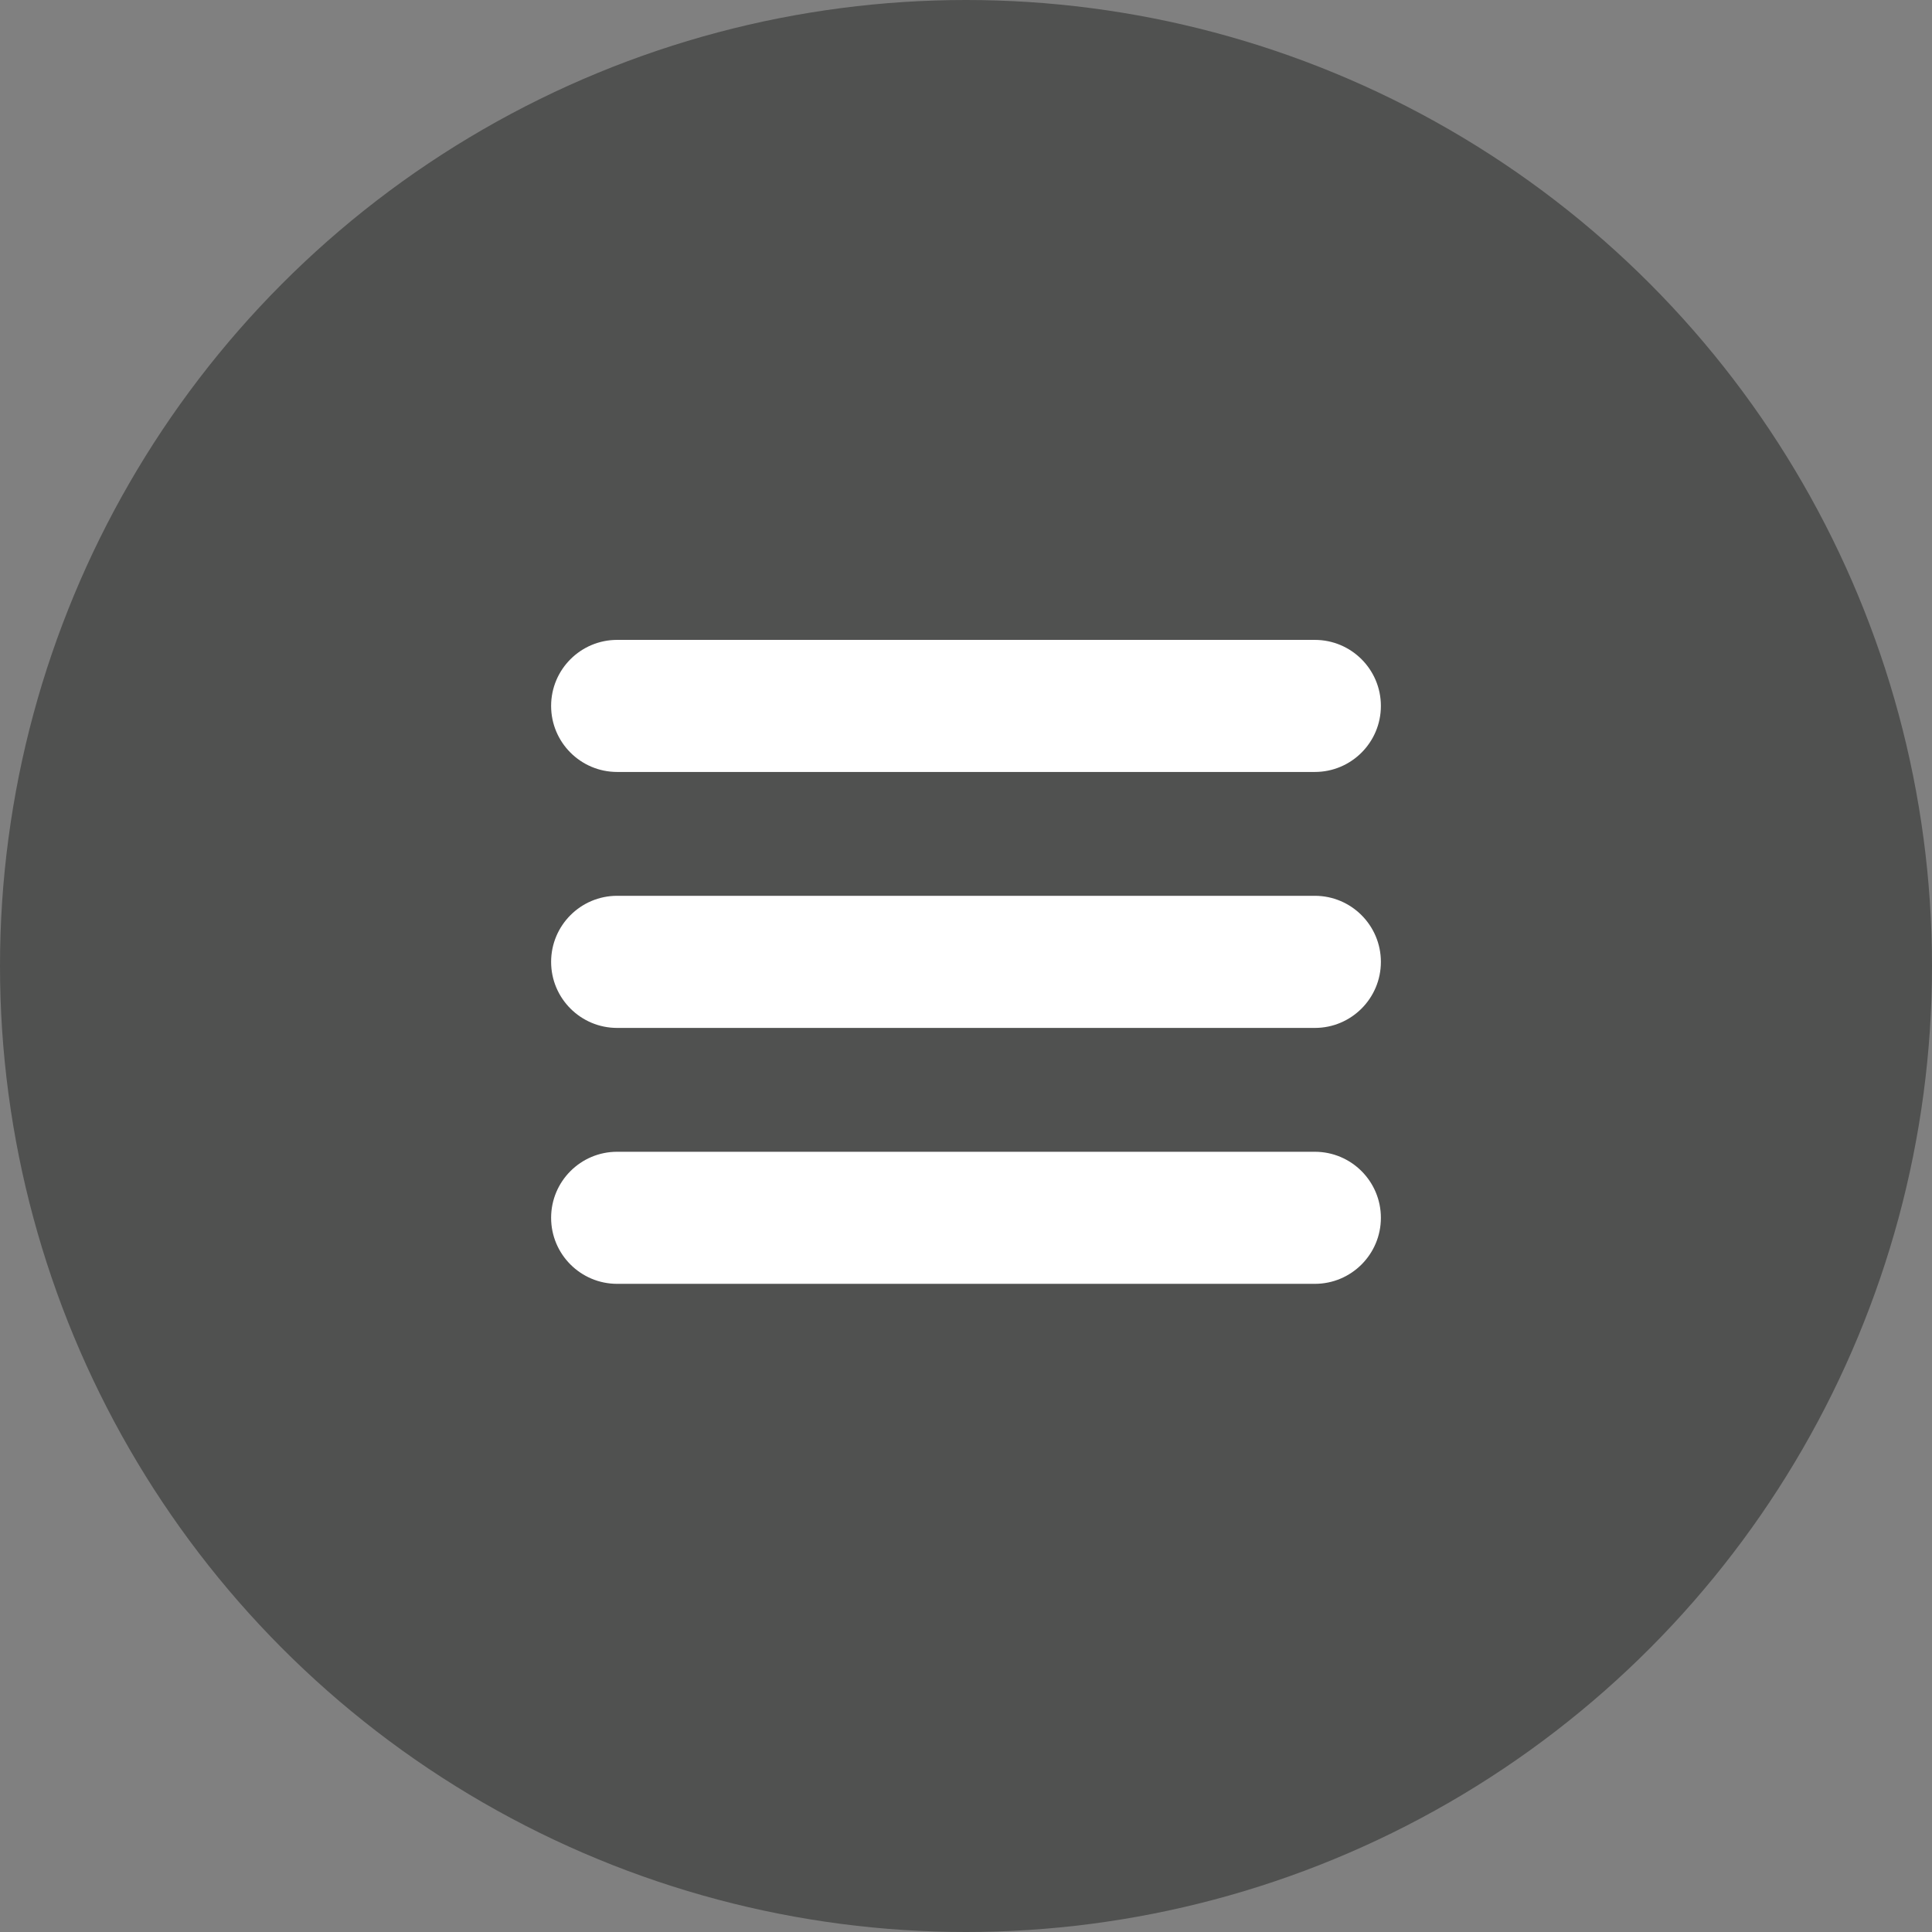 <?xml version="1.0" encoding="utf-8"?>
<!-- Generator: Adobe Illustrator 16.0.0, SVG Export Plug-In . SVG Version: 6.00 Build 0)  -->
<!DOCTYPE svg PUBLIC "-//W3C//DTD SVG 1.1//EN" "http://www.w3.org/Graphics/SVG/1.1/DTD/svg11.dtd">
<svg version="1.1" id="Layer_2" xmlns="http://www.w3.org/2000/svg" xmlns:xlink="http://www.w3.org/1999/xlink" x="0px" y="0px"
	 width="39px" height="39px" viewBox="0 0 39 39" enable-background="new 0 0 39 39" xml:space="preserve">
<rect x="0" y="0" width="39" height="39" fill="#808080" stroke="none"/>
<circle fill="#505150" cx="19.5" cy="19.5" r="19.5"/>
<path fill="#FFFFFF" d="M27.875,14.25c0,0.736-0.597,1.333-1.333,1.333H12.458c-0.736,0-1.333-0.597-1.333-1.333l0,0
	c0-0.736,0.597-1.333,1.333-1.333h14.083C27.278,12.917,27.875,13.514,27.875,14.25L27.875,14.25z"/>
<path fill="#FFFFFF" d="M27.875,19.417c0,0.736-0.597,1.333-1.333,1.333H12.458c-0.736,0-1.333-0.597-1.333-1.333l0,0
	c0-0.736,0.597-1.334,1.333-1.334h14.083C27.278,18.083,27.875,18.681,27.875,19.417L27.875,19.417z"/>
<path fill="#FFFFFF" d="M27.875,24.583c0,0.736-0.597,1.333-1.333,1.333H12.458c-0.736,0-1.333-0.597-1.333-1.333l0,0
	c0-0.736,0.597-1.333,1.333-1.333h14.083C27.278,23.25,27.875,23.847,27.875,24.583L27.875,24.583z"/>
</svg>
